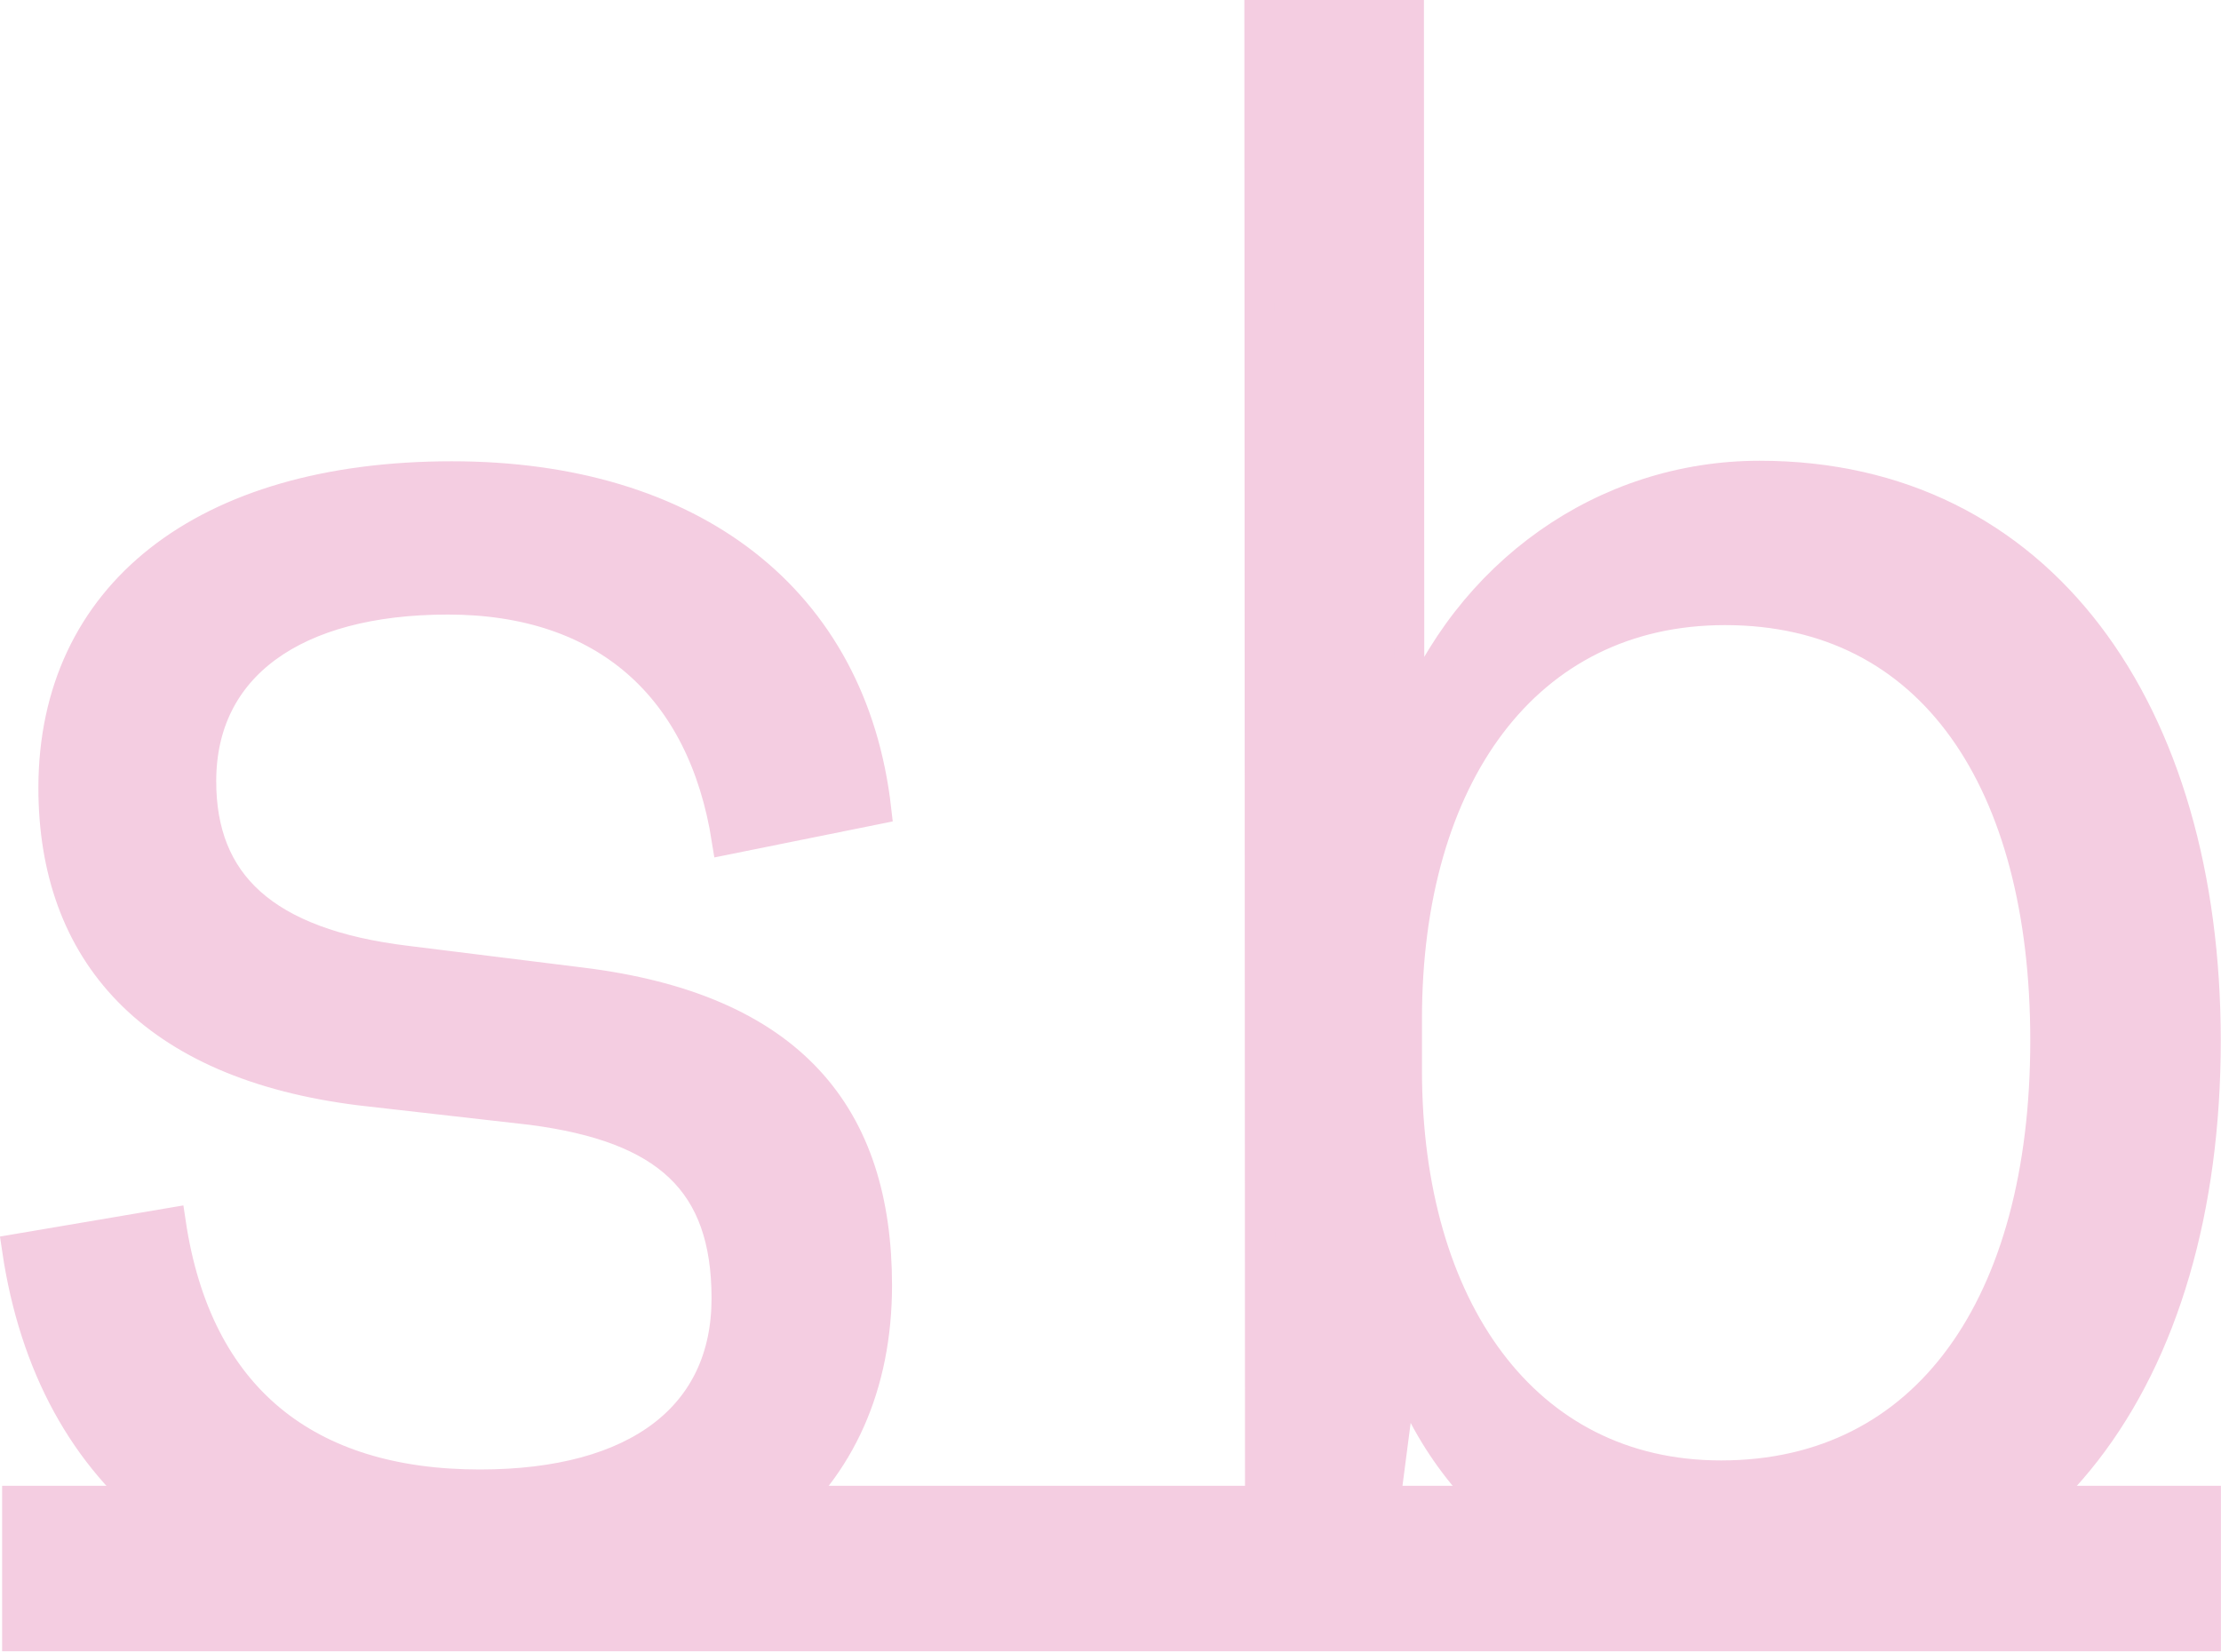 <svg xmlns="http://www.w3.org/2000/svg" viewBox="0 0 294.5 219.06"><defs><style>.cls-1{fill:#f4cde1;stroke:#f4cde1;stroke-miterlimit:10;stroke-width:4px;}</style></defs><title>Asset 7</title><g id="Layer_2" data-name="Layer 2"><g id="Layer_2-2" data-name="Layer 2"><path class="cls-1" d="M2.26,165.65l20.38-3.46c3.47,23.25,18.1,34.72,41,34.71,21,0,32.71-9.19,32.71-24.69s-8-22.67-25.83-25l-22.67-2.58c-27.83-3.43-40.76-18.35-40.76-40.16C7.12,79,26.9,63.19,59.92,63.18c31.85,0,53.09,16.33,56.26,44.17l-19.81,4c-3.17-20.09-16.07-31.85-37-31.84-20.38,0-32.71,8.92-32.7,24.12,0,13.49,8.32,21.53,27.27,23.81l23,2.86c28.14,3.43,39.33,17.77,39.34,40.16,0,26.69-19.49,43.06-53.35,43.07S6.88,196.92,2.26,165.65Z"/><path class="cls-1" d="M186.86,95.84c7.73-19.8,25.81-32.72,46.46-32.73,37.32,0,59.13,31.26,59.15,74.88,0,44.77-22.36,75.48-60,75.5-20.35,0-39.3-12-46.48-32.13l-3.73,28.7H167.09L167,2h19.81Zm41.35,99.86c27.27,0,43-22.7,43-57.7,0-34.15-14.93-57.1-42.48-57.09-26.4,0-42.19,22.11-42.18,54.25v6.89C186.58,173.33,202.11,195.71,228.21,195.7Z"/><rect class="cls-1" x="2.28" y="199.06" width="290.21" height="17.95"/></g></g></svg>
